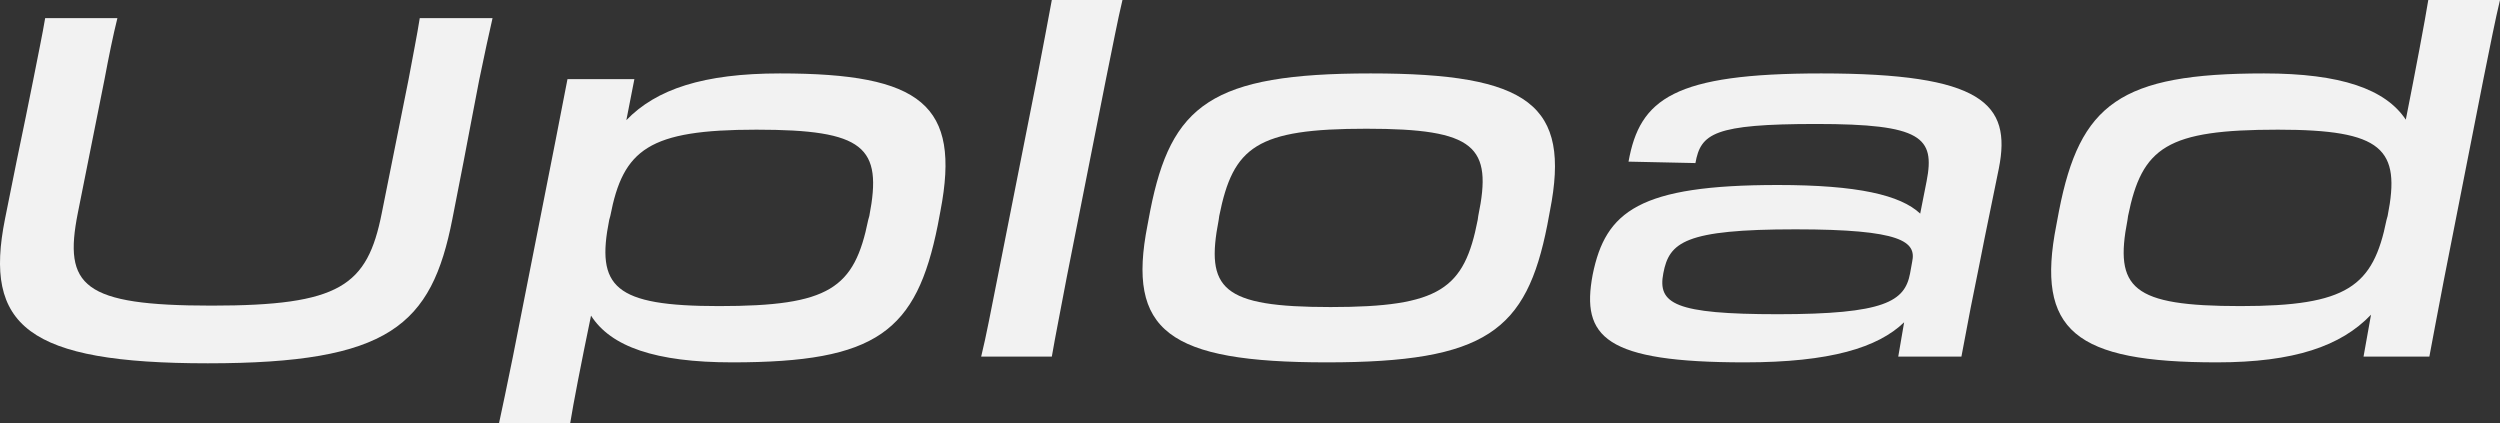 <svg width="124" height="21" viewBox="0 0 124 21" fill="none" xmlns="http://www.w3.org/2000/svg">
<rect x="0" y="0" width="124" height="21" fill="#333333" stroke="none"/>
<path d="M24.43 0.899H20.82C20.688 1.75 20.475 2.791 20.263 3.949L18.936 10.571C18.219 14.189 16.865 15.159 10.495 15.159C4.098 15.159 3.142 14.189 3.859 10.571L5.186 3.926C5.398 2.791 5.611 1.75 5.823 0.899H2.24C2.107 1.703 1.895 2.696 1.656 3.926L1.284 5.77C1.019 7.047 0.674 8.703 0.249 10.855C-0.813 16.152 1.337 18.02 10.309 18.02C19.307 18.02 21.404 16.152 22.439 10.855C22.864 8.703 23.183 7.047 23.422 5.77L23.767 3.973C24.032 2.696 24.244 1.703 24.43 0.899Z" fill="#F2F2F2"/>
<path d="M25.44 17.689C25.148 19.108 24.909 20.291 24.75 21H28.28C28.439 20.007 28.811 18.091 29.315 15.655C30.297 17.193 32.5 17.973 36.323 17.973C43.489 17.973 45.454 16.459 46.515 11.162L46.648 10.453C47.657 5.203 45.719 3.642 38.685 3.642C34.889 3.642 32.553 4.422 31.067 5.959L31.465 3.926H28.147C27.961 4.919 27.776 5.794 27.563 6.929L25.44 17.689ZM30.218 10.902L30.271 10.713C30.908 7.402 32.182 6.432 37.517 6.432C42.879 6.432 43.781 7.284 43.118 10.713L43.065 10.902C42.375 14.307 41.154 15.182 35.659 15.182C30.456 15.182 29.554 14.236 30.218 10.902Z" fill="#F2F2F2"/>
<path d="M49.489 13.716C49.144 15.443 48.931 16.601 48.666 17.689H52.17C52.356 16.601 52.595 15.443 52.913 13.74L54.851 3.949C55.196 2.27 55.435 0.993 55.674 0H52.17C51.984 1.017 51.745 2.27 51.427 3.926L49.489 13.716Z" fill="#F2F2F2"/>
<path d="M65.809 17.973C73.719 17.973 75.71 16.412 76.746 11.162L76.878 10.453C77.913 5.203 75.87 3.642 67.986 3.642C60.076 3.642 58.085 5.203 57.05 10.453L56.917 11.162C55.882 16.412 57.926 17.973 65.809 17.973ZM65.995 15.23C60.58 15.23 59.784 14.331 60.448 10.902L60.474 10.713C61.164 7.26 62.332 6.385 67.774 6.385C73.189 6.385 74.038 7.26 73.321 10.713L73.295 10.902C72.631 14.331 71.437 15.23 65.995 15.23Z" fill="#F2F2F2"/>
<path d="M86.535 17.973C90.782 17.973 93.145 17.24 94.445 15.986L94.153 17.689H97.286C97.631 15.821 97.87 14.615 98.162 13.196C98.586 11.02 98.772 10.216 99.144 8.348C99.781 5.132 98.321 3.642 90.331 3.642C83.032 3.642 81.333 4.895 80.775 8.017L84.093 8.088C84.359 6.622 84.996 6.149 90.092 6.149C95.321 6.149 95.985 6.811 95.56 8.986L95.242 10.595C94.26 9.672 92.136 9.176 88.181 9.176C81.306 9.176 79.634 10.476 78.997 13.622C78.413 16.72 79.608 17.973 86.535 17.973ZM88.181 15.585C83.058 15.585 82.209 15.064 82.501 13.551C82.793 12.014 83.562 11.375 89.057 11.375C94.339 11.375 95.056 11.99 94.844 12.983L94.737 13.574C94.472 14.946 93.49 15.585 88.181 15.585Z" fill="#F2F2F2"/>
<path d="M109.958 17.973C113.781 17.973 116.116 17.169 117.603 15.608L117.231 17.689H120.496C120.709 16.53 120.868 15.726 121.213 13.905L123.177 3.926C123.522 2.223 123.761 0.993 124 0H120.443C120.284 0.993 119.806 3.524 119.328 5.936C118.32 4.422 116.116 3.642 112.294 3.642C105.154 3.642 103.163 5.155 102.128 10.453L101.995 11.162C100.96 16.412 102.924 17.973 109.958 17.973ZM111.126 15.182C105.738 15.182 104.862 14.307 105.525 10.902L105.552 10.713C106.242 7.284 107.49 6.432 112.984 6.432C118.187 6.432 119.089 7.378 118.426 10.713L118.373 10.902C117.709 14.213 116.435 15.182 111.126 15.182Z" fill="#F2F2F2"/>
</svg>
